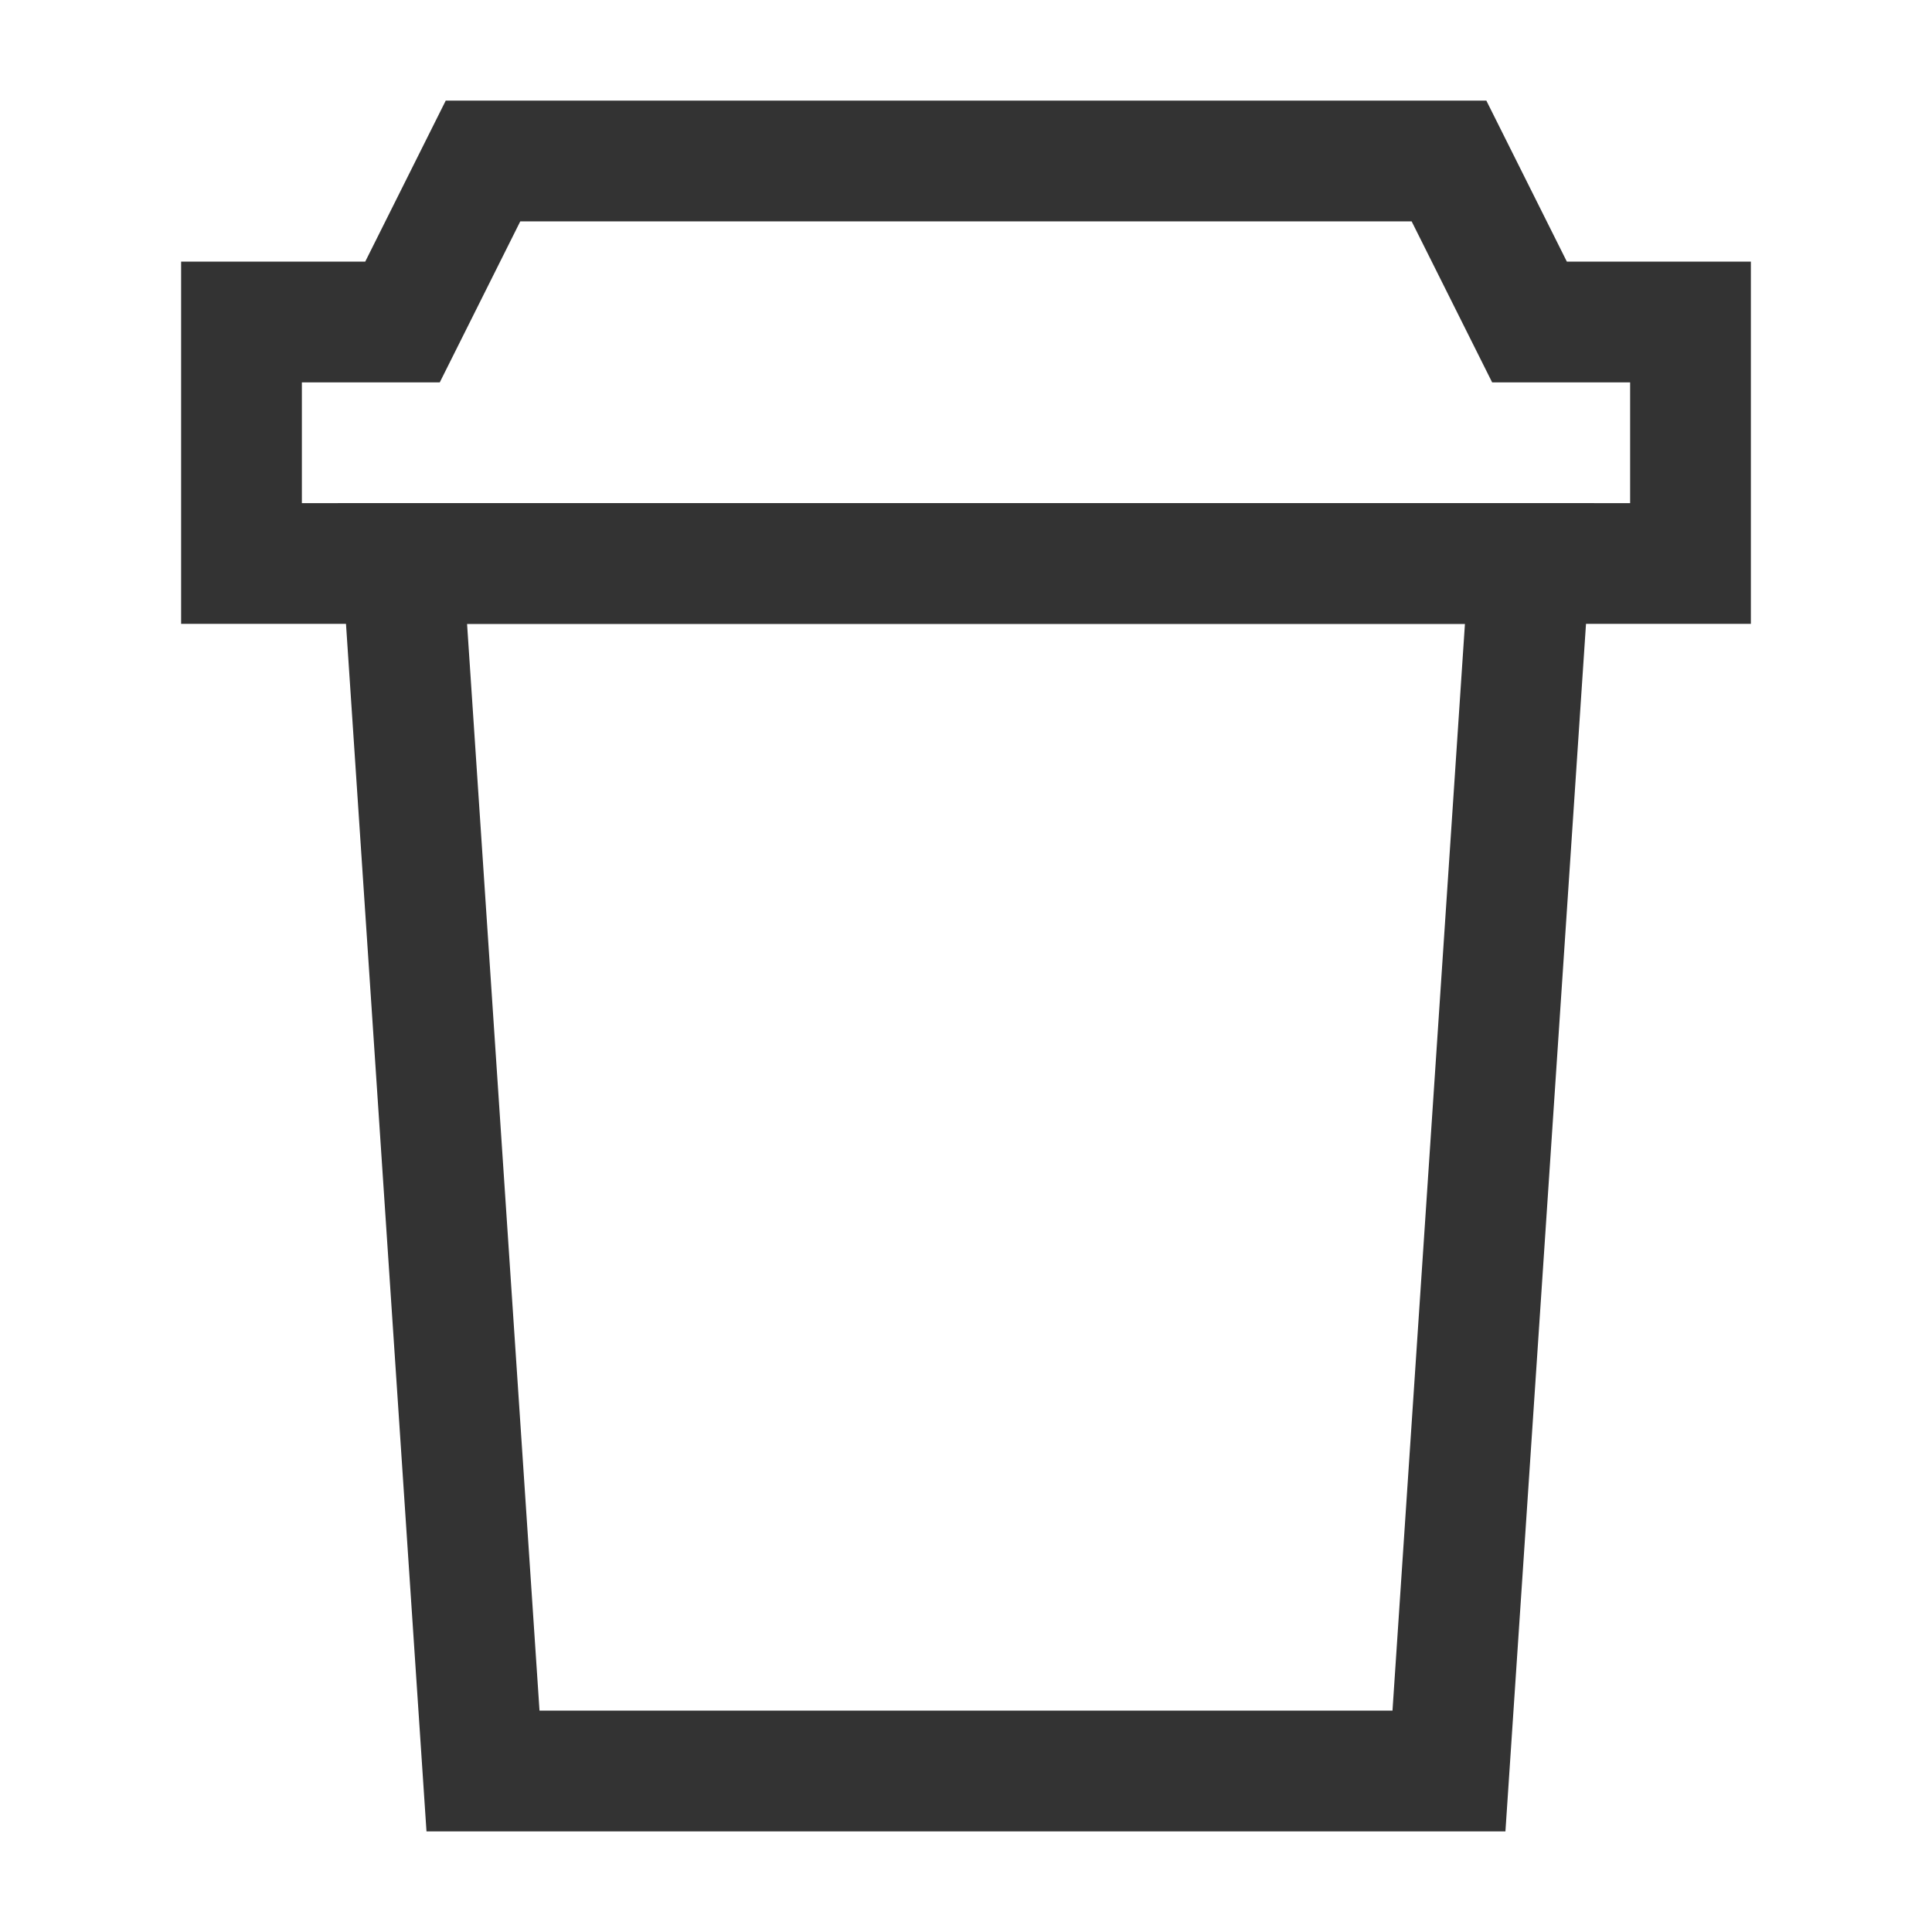 <?xml version="1.0" encoding="iso-8859-1"?>
<svg version="1.1" id="&#x56FE;&#x5C42;_1" xmlns="http://www.w3.org/2000/svg" xmlns:xlink="http://www.w3.org/1999/xlink" x="0px"
	 y="0px" viewBox="0 0 24 24" style="enable-background:new 0 0 24 24;" xml:space="preserve">
<path style="fill:#333333;" d="M21.75,7.75H2.25v-4.5h2.287l1-2h12.927l1,2h2.286V7.75z M3.75,6.25h16.5v-1.5h-1.714l-1-2H6.463
	l-1,2H3.75V6.25z"/>
<path style="fill:#333333;" d="M18.701,22.75H5.298l-1.1-16.5h15.604L18.701,22.75z M6.702,21.25h10.596l0.9-13.5H5.802L6.702,21.25
	z"/>
</svg>






